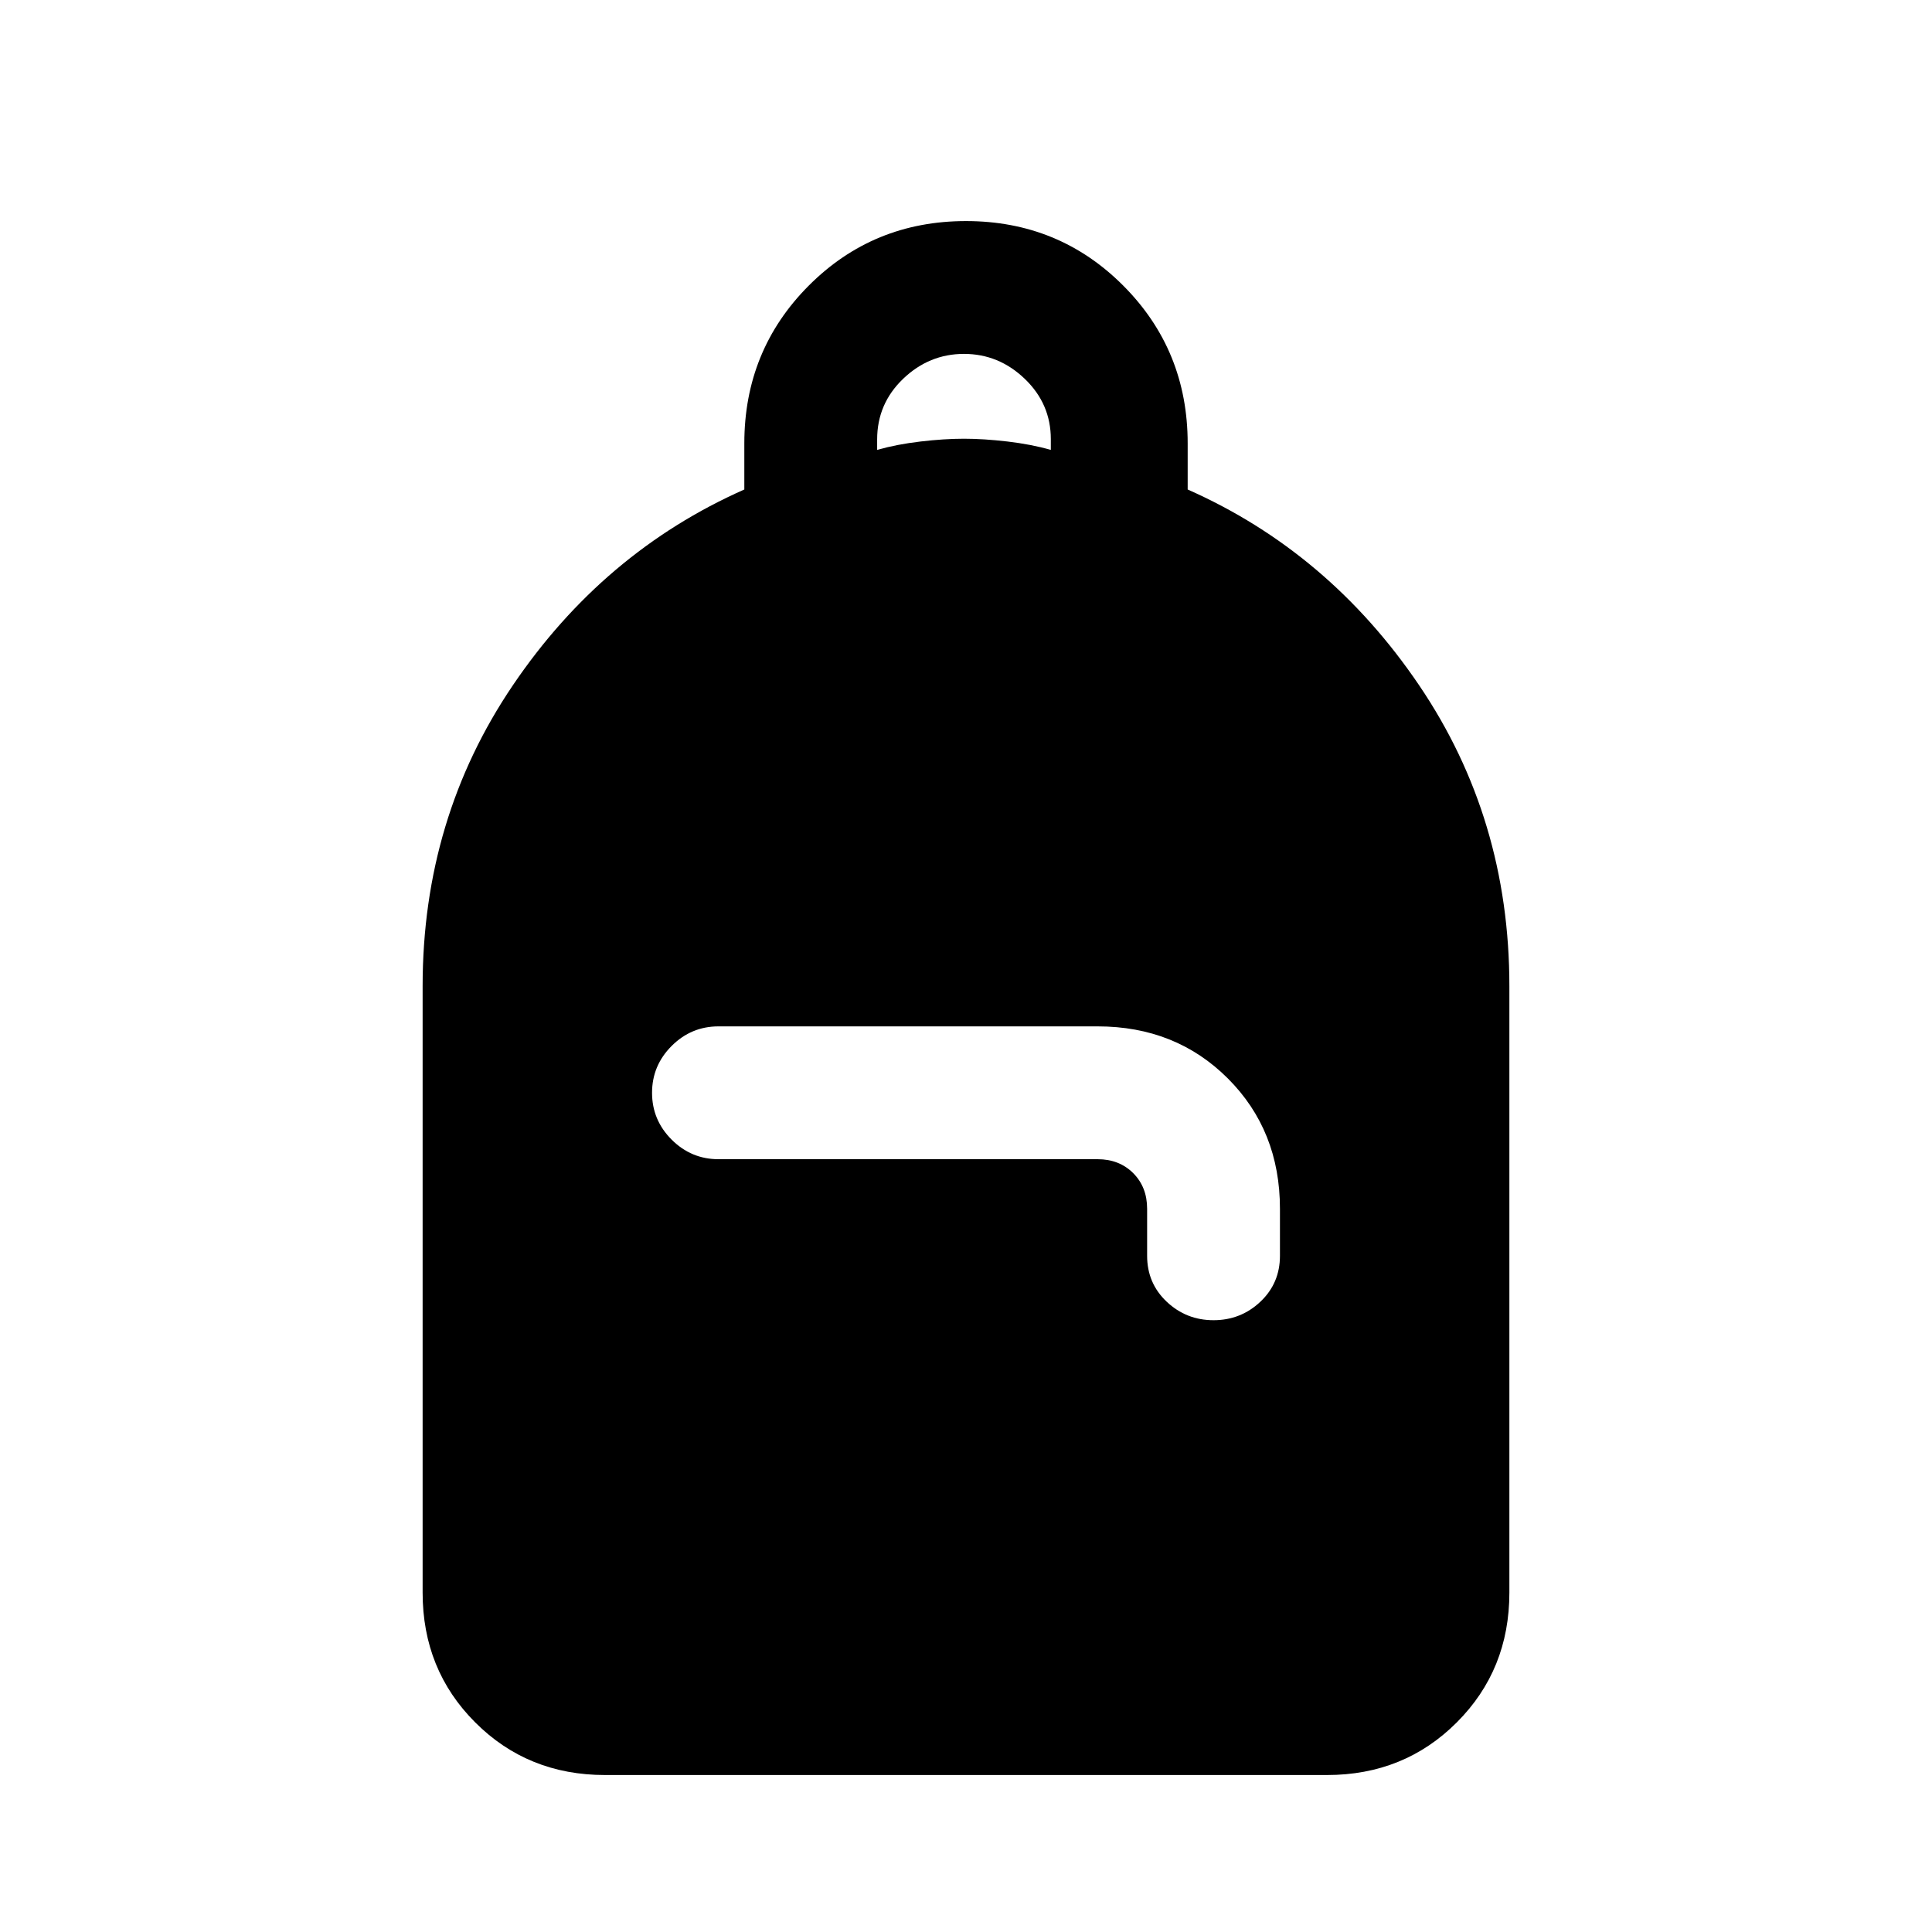 <svg xmlns="http://www.w3.org/2000/svg" height="24" viewBox="0 -960 960 960" width="24"><path d="M300.62-78q-38.35 0-64.48-26.14Q210-130.27 210-168.62V-470q0-83.31 44.85-149.5 44.84-66.19 115-97.27v-22.91q0-46.28 32-78.38 32-32.09 78.15-32.09 46.15 0 78.15 32.09 32 32.1 32 78.38v22.91q70.16 31.08 115 97.27Q750-553.31 750-470v301.38q0 38.35-26.14 64.48Q697.73-78 659.38-78H300.62ZM603-304q13.54 0 23.27-9.18T636-336v-23.38q0-38.85-25.88-64.74Q584.23-450 545.38-450H357q-13.54 0-23.27 9.73T324-417q0 13.54 9.73 23.27T357-384h188.38q10.77 0 17.7 6.92 6.92 6.93 6.92 17.7V-336q0 13.64 9.73 22.82T603-304ZM435.85-736.46q9.77-2.77 21.57-4.16Q469.23-742 479-742q9.77 0 21.58 1.38 11.8 1.39 21.57 4.16v-5.33q0-17.52-12.92-29.94-12.92-12.42-30.23-12.42-17.31 0-30.23 12.37-12.92 12.38-12.92 30.14v5.18Z"/></svg>
